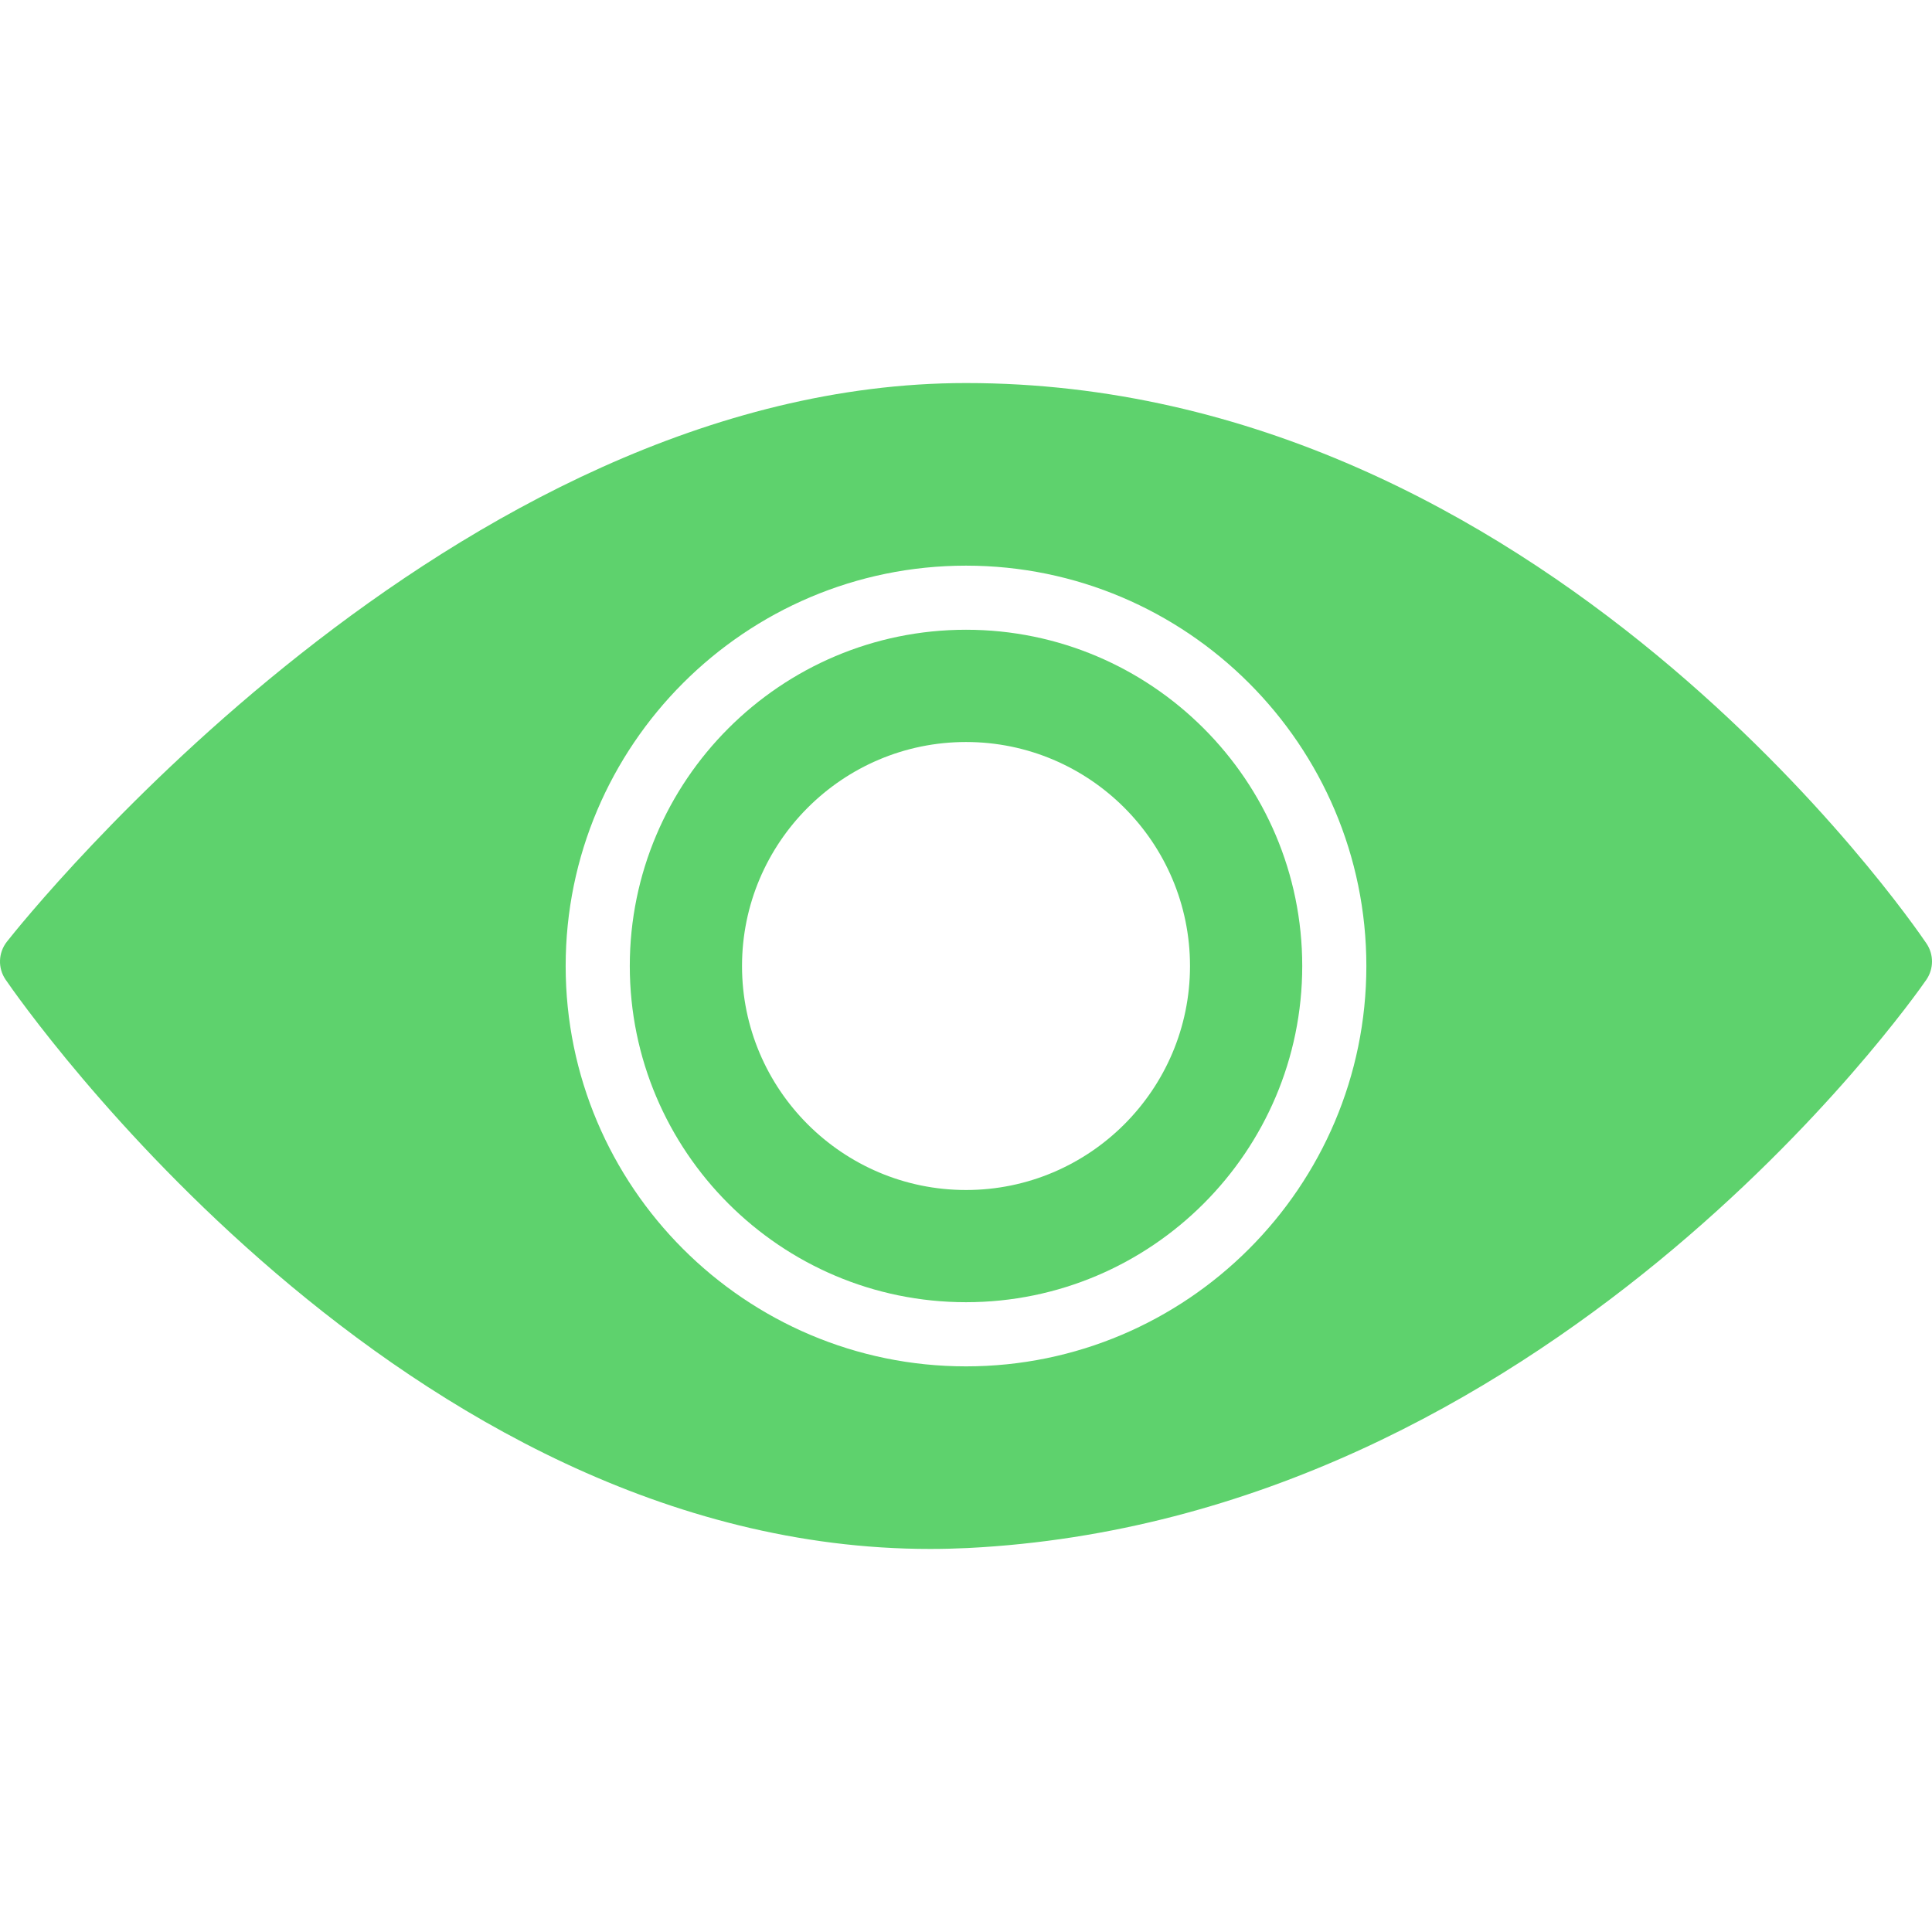<?xml version="1.0" encoding="iso-8859-1"?>
<!-- Generator: Adobe Illustrator 16.0.0, SVG Export Plug-In . SVG Version: 6.00 Build 0)  -->
<!DOCTYPE svg PUBLIC "-//W3C//DTD SVG 1.1//EN" "http://www.w3.org/Graphics/SVG/1.1/DTD/svg11.dtd">
<svg xmlns="http://www.w3.org/2000/svg" xmlns:xlink="http://www.w3.org/1999/xlink" version="1.1" id="Capa_1" x="0px" y="0px" width="512px" height="512px" viewBox="0 0 370.496 370.496" style="enable-background:new 0 0 370.496 370.496;" xml:space="preserve">
<g>
	<g>
		<path d="M185.253,120.766c-35.554,0-64.479,28.925-64.479,64.477c0,35.554,28.925,64.479,64.479,64.479    c35.549,0,64.474-28.926,64.474-64.479C249.727,149.69,220.802,120.766,185.253,120.766z M185.253,228.206    c-23.691,0-42.958-19.281-42.958-42.952c0-23.683,19.272-42.961,42.958-42.961c23.684,0,42.952,19.279,42.952,42.961    C228.205,208.925,208.937,228.206,185.253,228.206z" fill="#5ed26d"/>
		<path d="M369.45,180.951c-2.967-4.383-73.811-107.495-184.197-107.495c-98.427,0-180.489,102.76-183.933,107.131    c-1.667,2.117-1.766,5.068-0.24,7.284c3.05,4.461,75.976,109.167,177.286,109.167c2.387,0,4.777-0.06,7.194-0.174    c111.028-5.543,180.924-104.742,183.843-108.97C370.844,185.807,370.861,183.054,369.45,180.951z M185.253,262.025    c-42.336,0-76.777-34.45-76.777-76.771c0-42.334,34.447-76.78,76.777-76.78c42.328,0,76.771,34.446,76.771,76.78    C262.024,227.575,227.581,262.025,185.253,262.025z" fill="#5ed26d"/>
	</g>
</g>
<g>
</g>
<g>
</g>
<g>
</g>
<g>
</g>
<g>
</g>
<g>
</g>
<g>
</g>
<g>
</g>
<g>
</g>
<g>
</g>
<g>
</g>
<g>
</g>
<g>
</g>
<g>
</g>
<g>
</g>
</svg>
